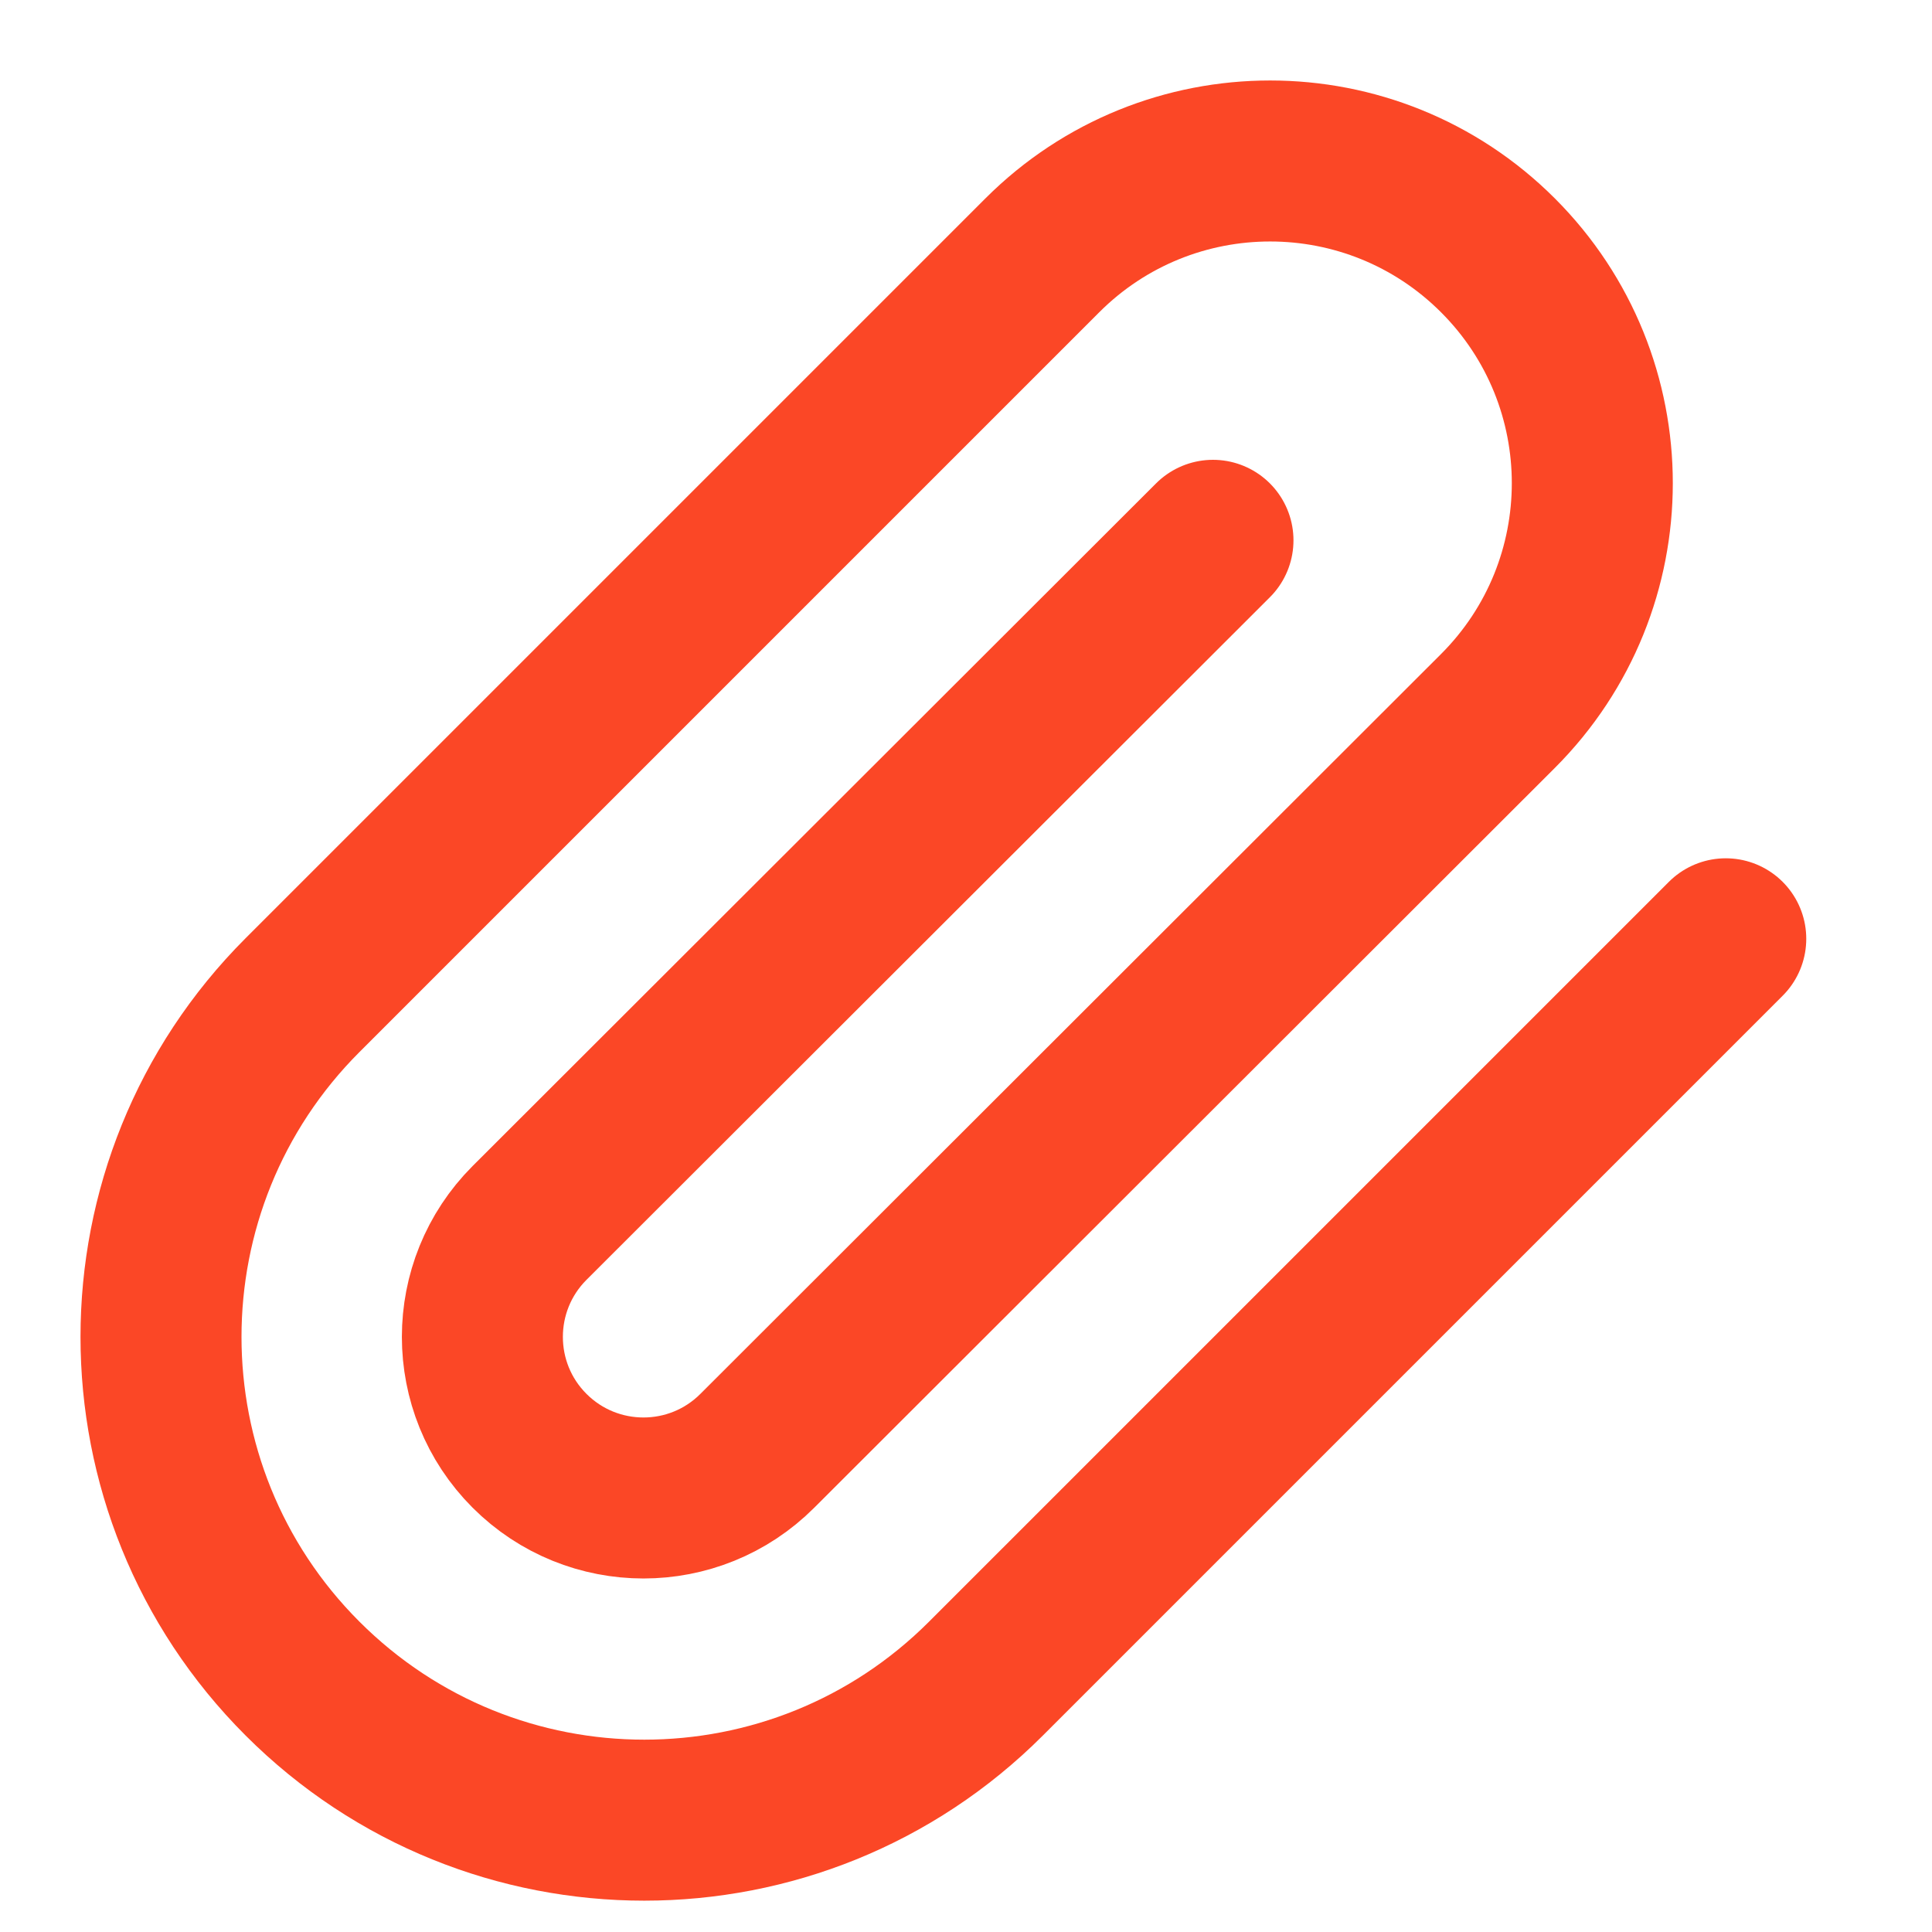 <svg width="24" height="24" viewBox="0 0 24 24" fill="none" xmlns="http://www.w3.org/2000/svg">
<path d="M21.438 11.662L12.248 20.852C9.904 23.197 6.103 23.197 3.758 20.852C1.414 18.508 1.414 14.707 3.758 12.362L12.948 3.172C14.511 1.609 17.045 1.609 18.608 3.172C20.171 4.735 20.171 7.269 18.608 8.832L9.408 18.022C8.627 18.804 7.36 18.804 6.578 18.022C5.797 17.241 5.797 15.974 6.578 15.192L15.068 6.712" stroke="#FB4726" stroke-width="2" stroke-linecap="round" stroke-linejoin="round"/>
</svg>
